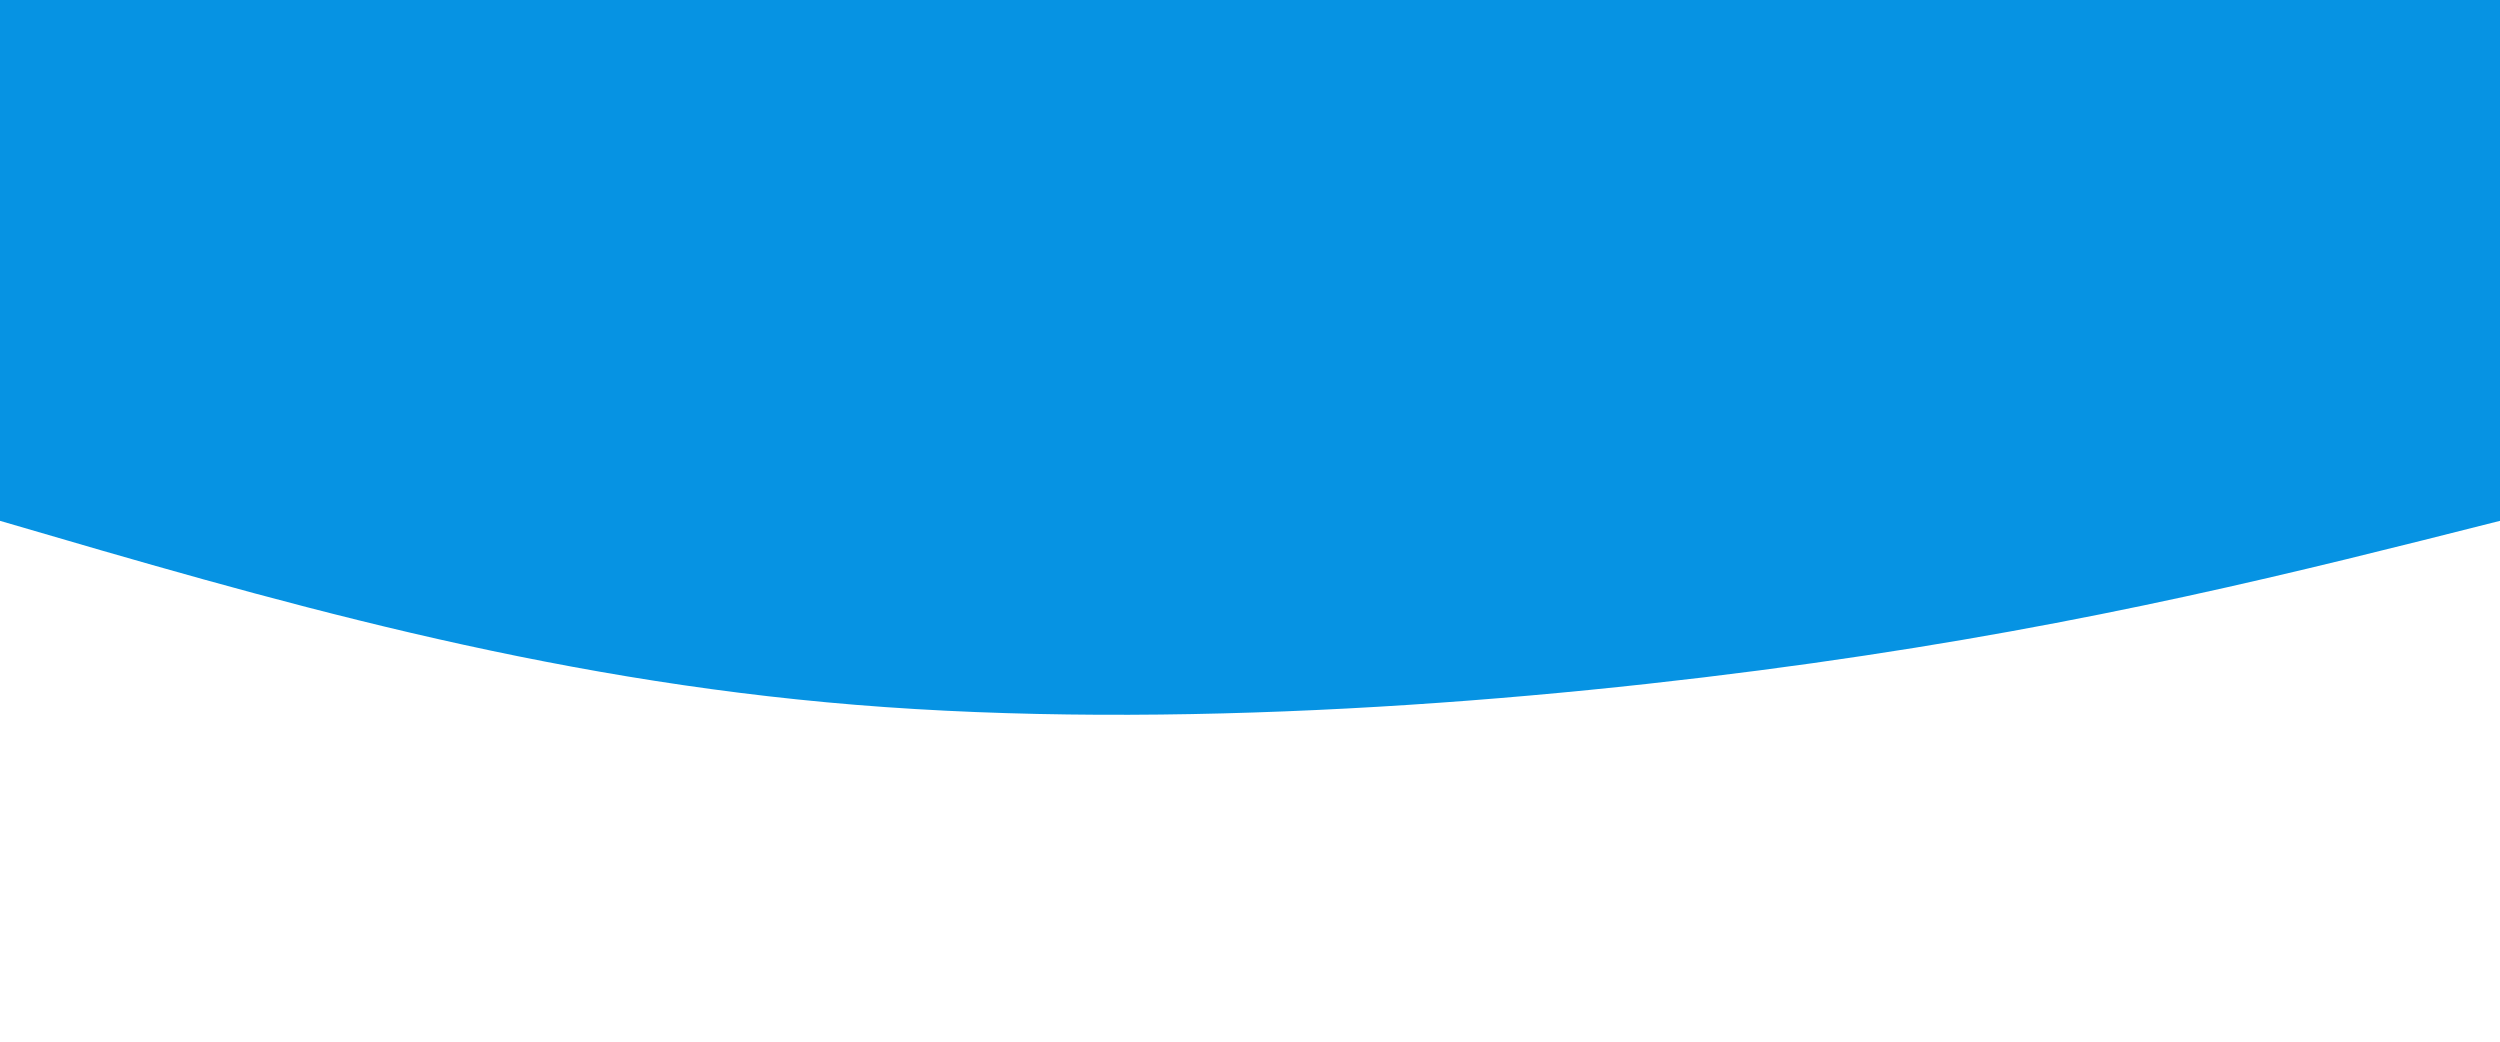 <svg height="100%" width="100%" id="svg" viewBox="0 0 1440 600" xmlns="http://www.w3.org/2000/svg" class="transition duration-300 ease-in-out delay-150"><defs><linearGradient id="gradient"><stop offset="5%" stop-color="#0693e3ff"></stop><stop offset="95%" stop-color="#0693e3ff"></stop></linearGradient></defs><path d="M 0,600 C 0,600 0,300 0,300 C 116.933,270.4 233.867,240.8 396,218 C 558.133,195.2 765.467,179.2 947,194 C 1128.533,208.8 1284.267,254.4 1440,300 C 1440,300 1440,600 1440,600 Z" stroke="none" stroke-width="0" fill="url(#gradient)" class="transition-all duration-300 ease-in-out delay-150" transform="rotate(-180 720 300)"></path></svg>